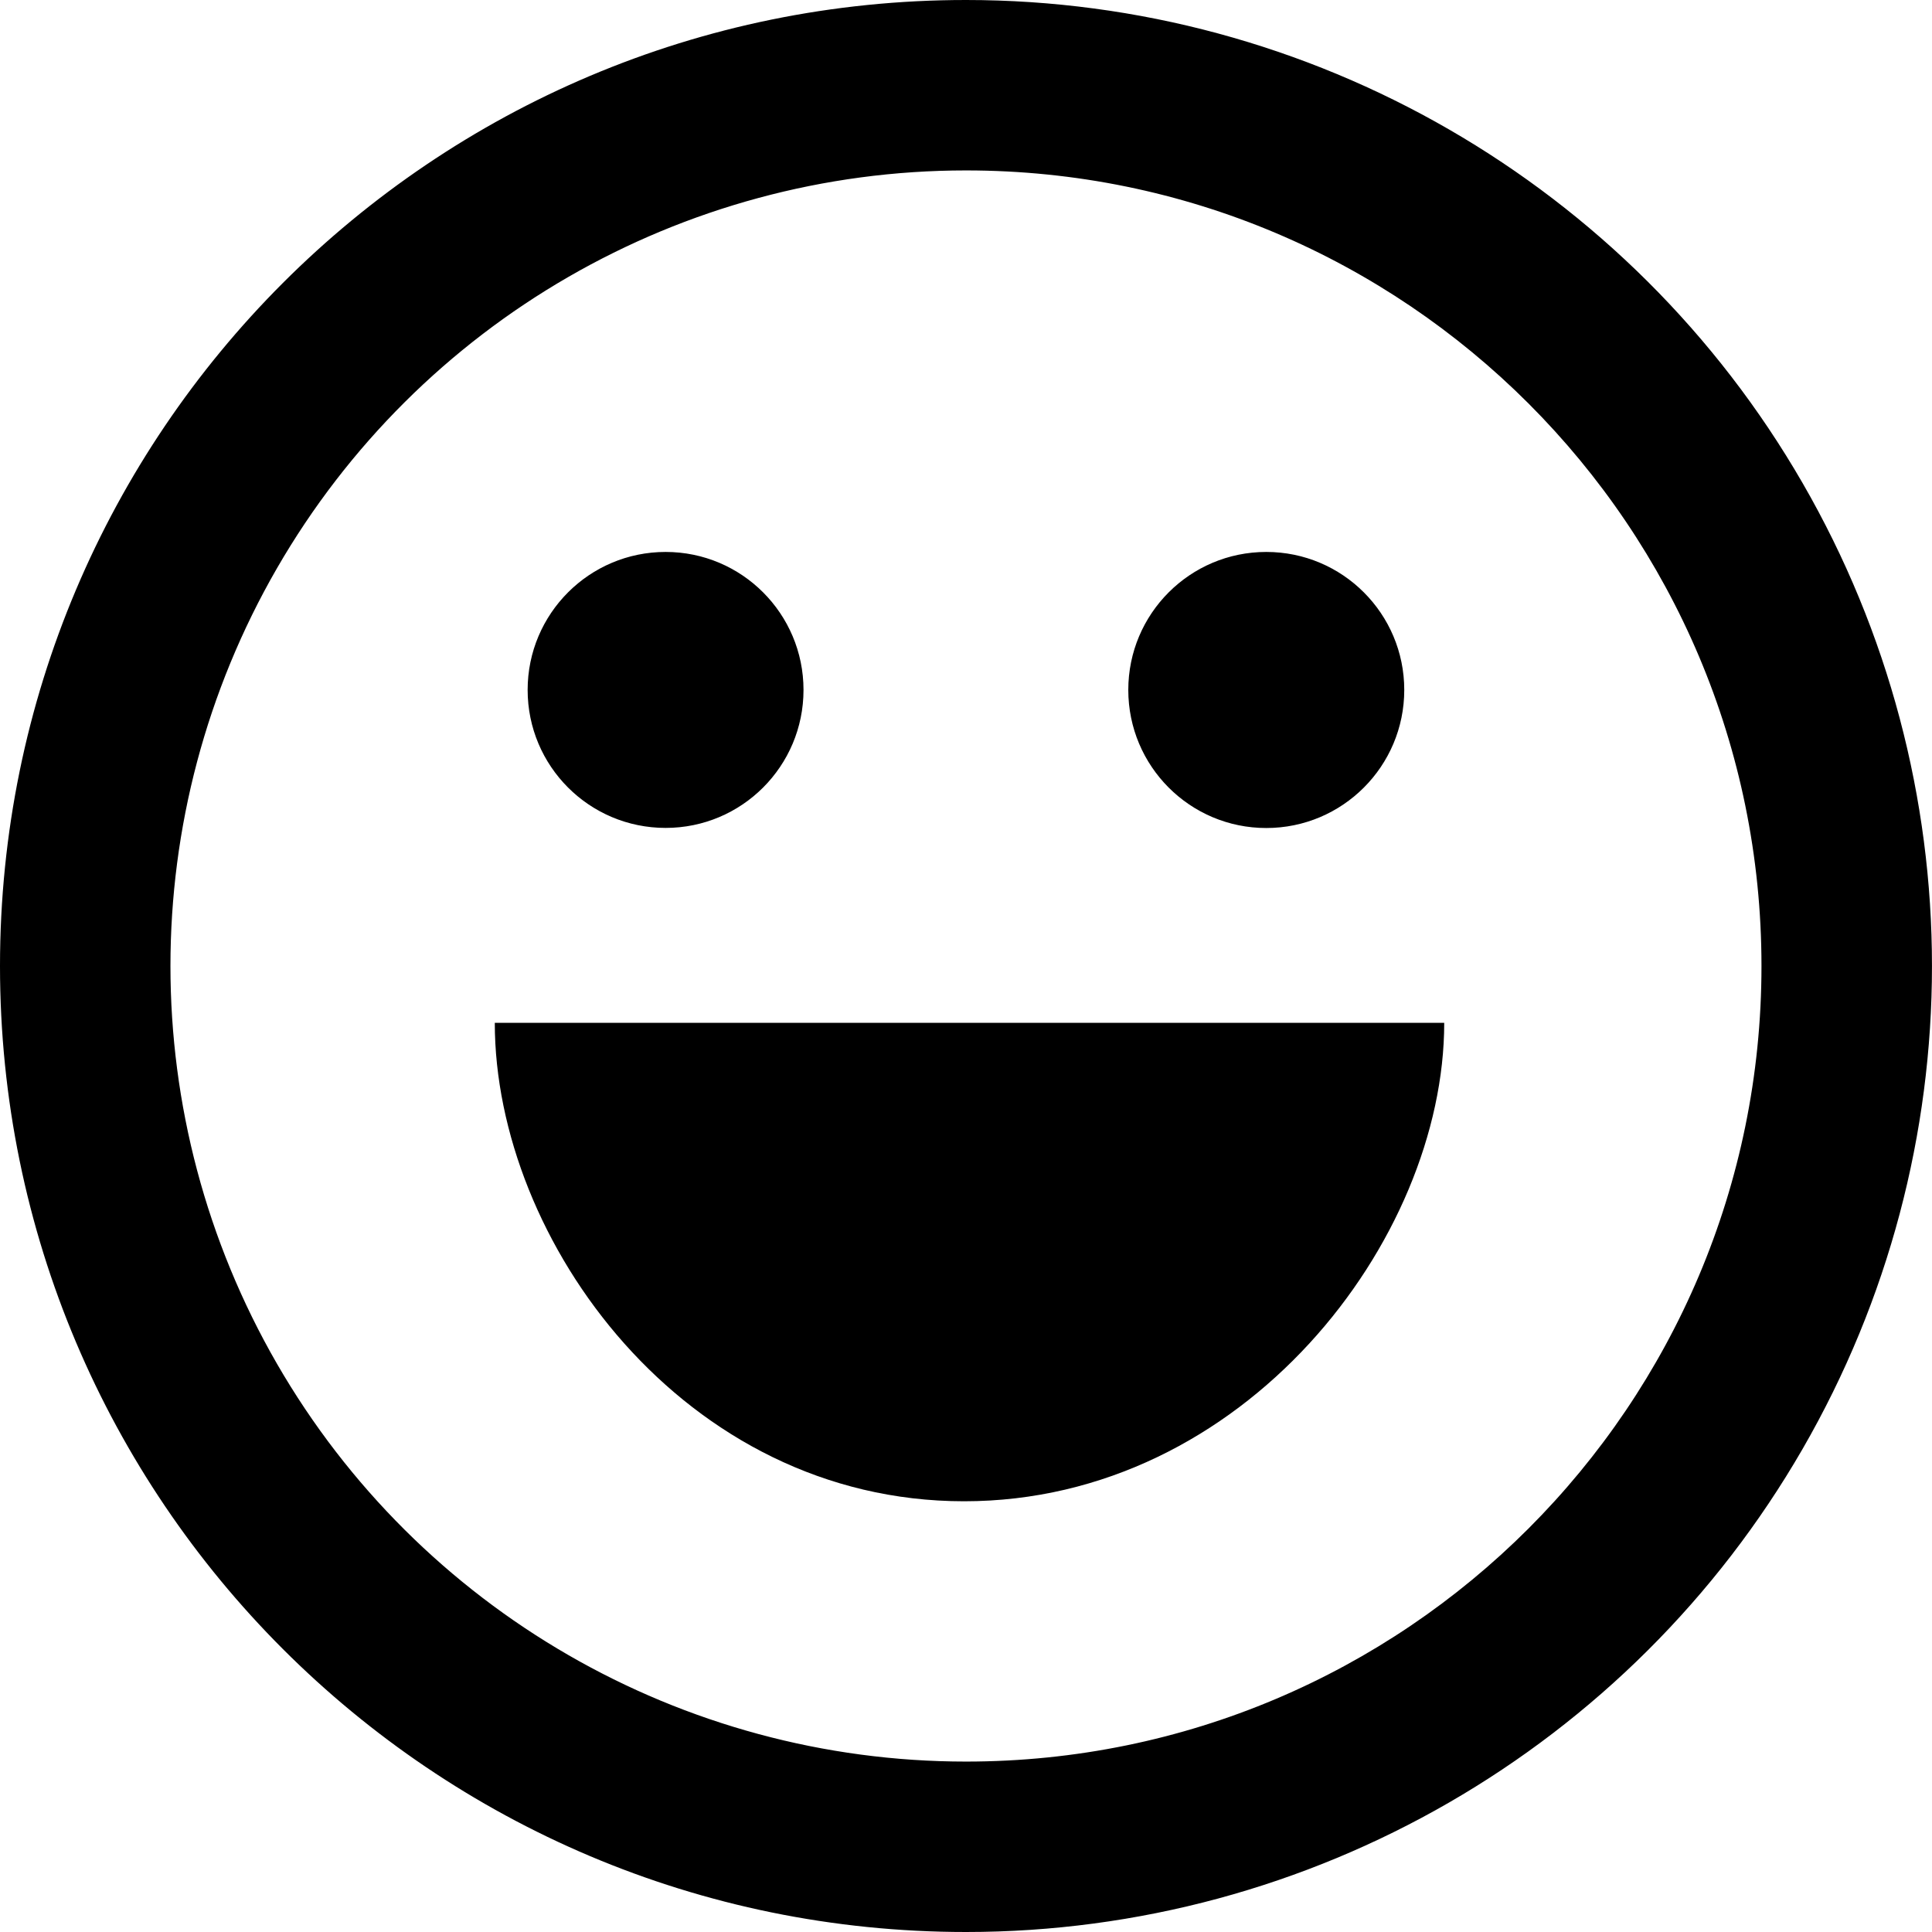 <?xml version="1.0" encoding="UTF-8"?>
<svg width="19px" height="19px" viewBox="0 0 19 19" version="1.1" xmlns="http://www.w3.org/2000/svg" xmlns:xlink="http://www.w3.org/1999/xlink">
    <!-- Generator: Sketch 63.1 (92452) - https://sketch.com -->
    <title>biaoqing</title>
    <desc>Created with Sketch.</desc>
    <g id="页面-1" stroke="none" stroke-width="1" fill-rule="evenodd">
        <g id="0规范" transform="translate(-613, -643)" fill-rule="nonzero">
            <g id="文字框" transform="translate(599, 632)">
                <g id="输入按钮" transform="translate(14, 11)">
                    <g id="biaoqing">
                        <path d="M9.5,1.676 C6.704,1.676 4.122,3.168 2.724,5.588 C1.327,8.009 1.327,10.991 2.724,13.412 C4.122,15.832 6.704,17.324 9.5,17.324 C13.82,17.324 17.323,13.821 17.323,9.5 C17.323,5.179 13.82,1.676 9.5,1.676 L9.5,1.676 Z M9.5,0 C12.894,0 16.03,1.811 17.727,4.75 C19.424,7.689 19.424,11.311 17.727,14.25 C16.03,17.189 12.894,19 9.5,19 C4.253,19 0,14.747 0,9.5 C0,4.253 4.253,0 9.5,0 Z M5.189,6.785 C5.189,6.036 5.796,5.428 6.546,5.428 C7.295,5.428 7.902,6.036 7.902,6.785 C7.902,7.535 7.295,8.142 6.546,8.142 C5.796,8.142 5.189,7.535 5.189,6.785 L5.189,6.785 Z M11.096,6.785 C11.096,6.036 11.703,5.428 12.453,5.428 C13.203,5.428 13.81,6.036 13.81,6.785 C13.81,7.535 13.203,8.143 12.453,8.143 C11.703,8.143 11.096,7.535 11.096,6.785 Z M4.866,10.059 L14.203,10.059 C14.203,12.197 12.237,14.764 9.481,14.764 C6.726,14.764 4.866,12.197 4.866,10.059 Z" id="形状"></path>
                    </g>
                </g>
            </g>
        </g>
    </g>
</svg>